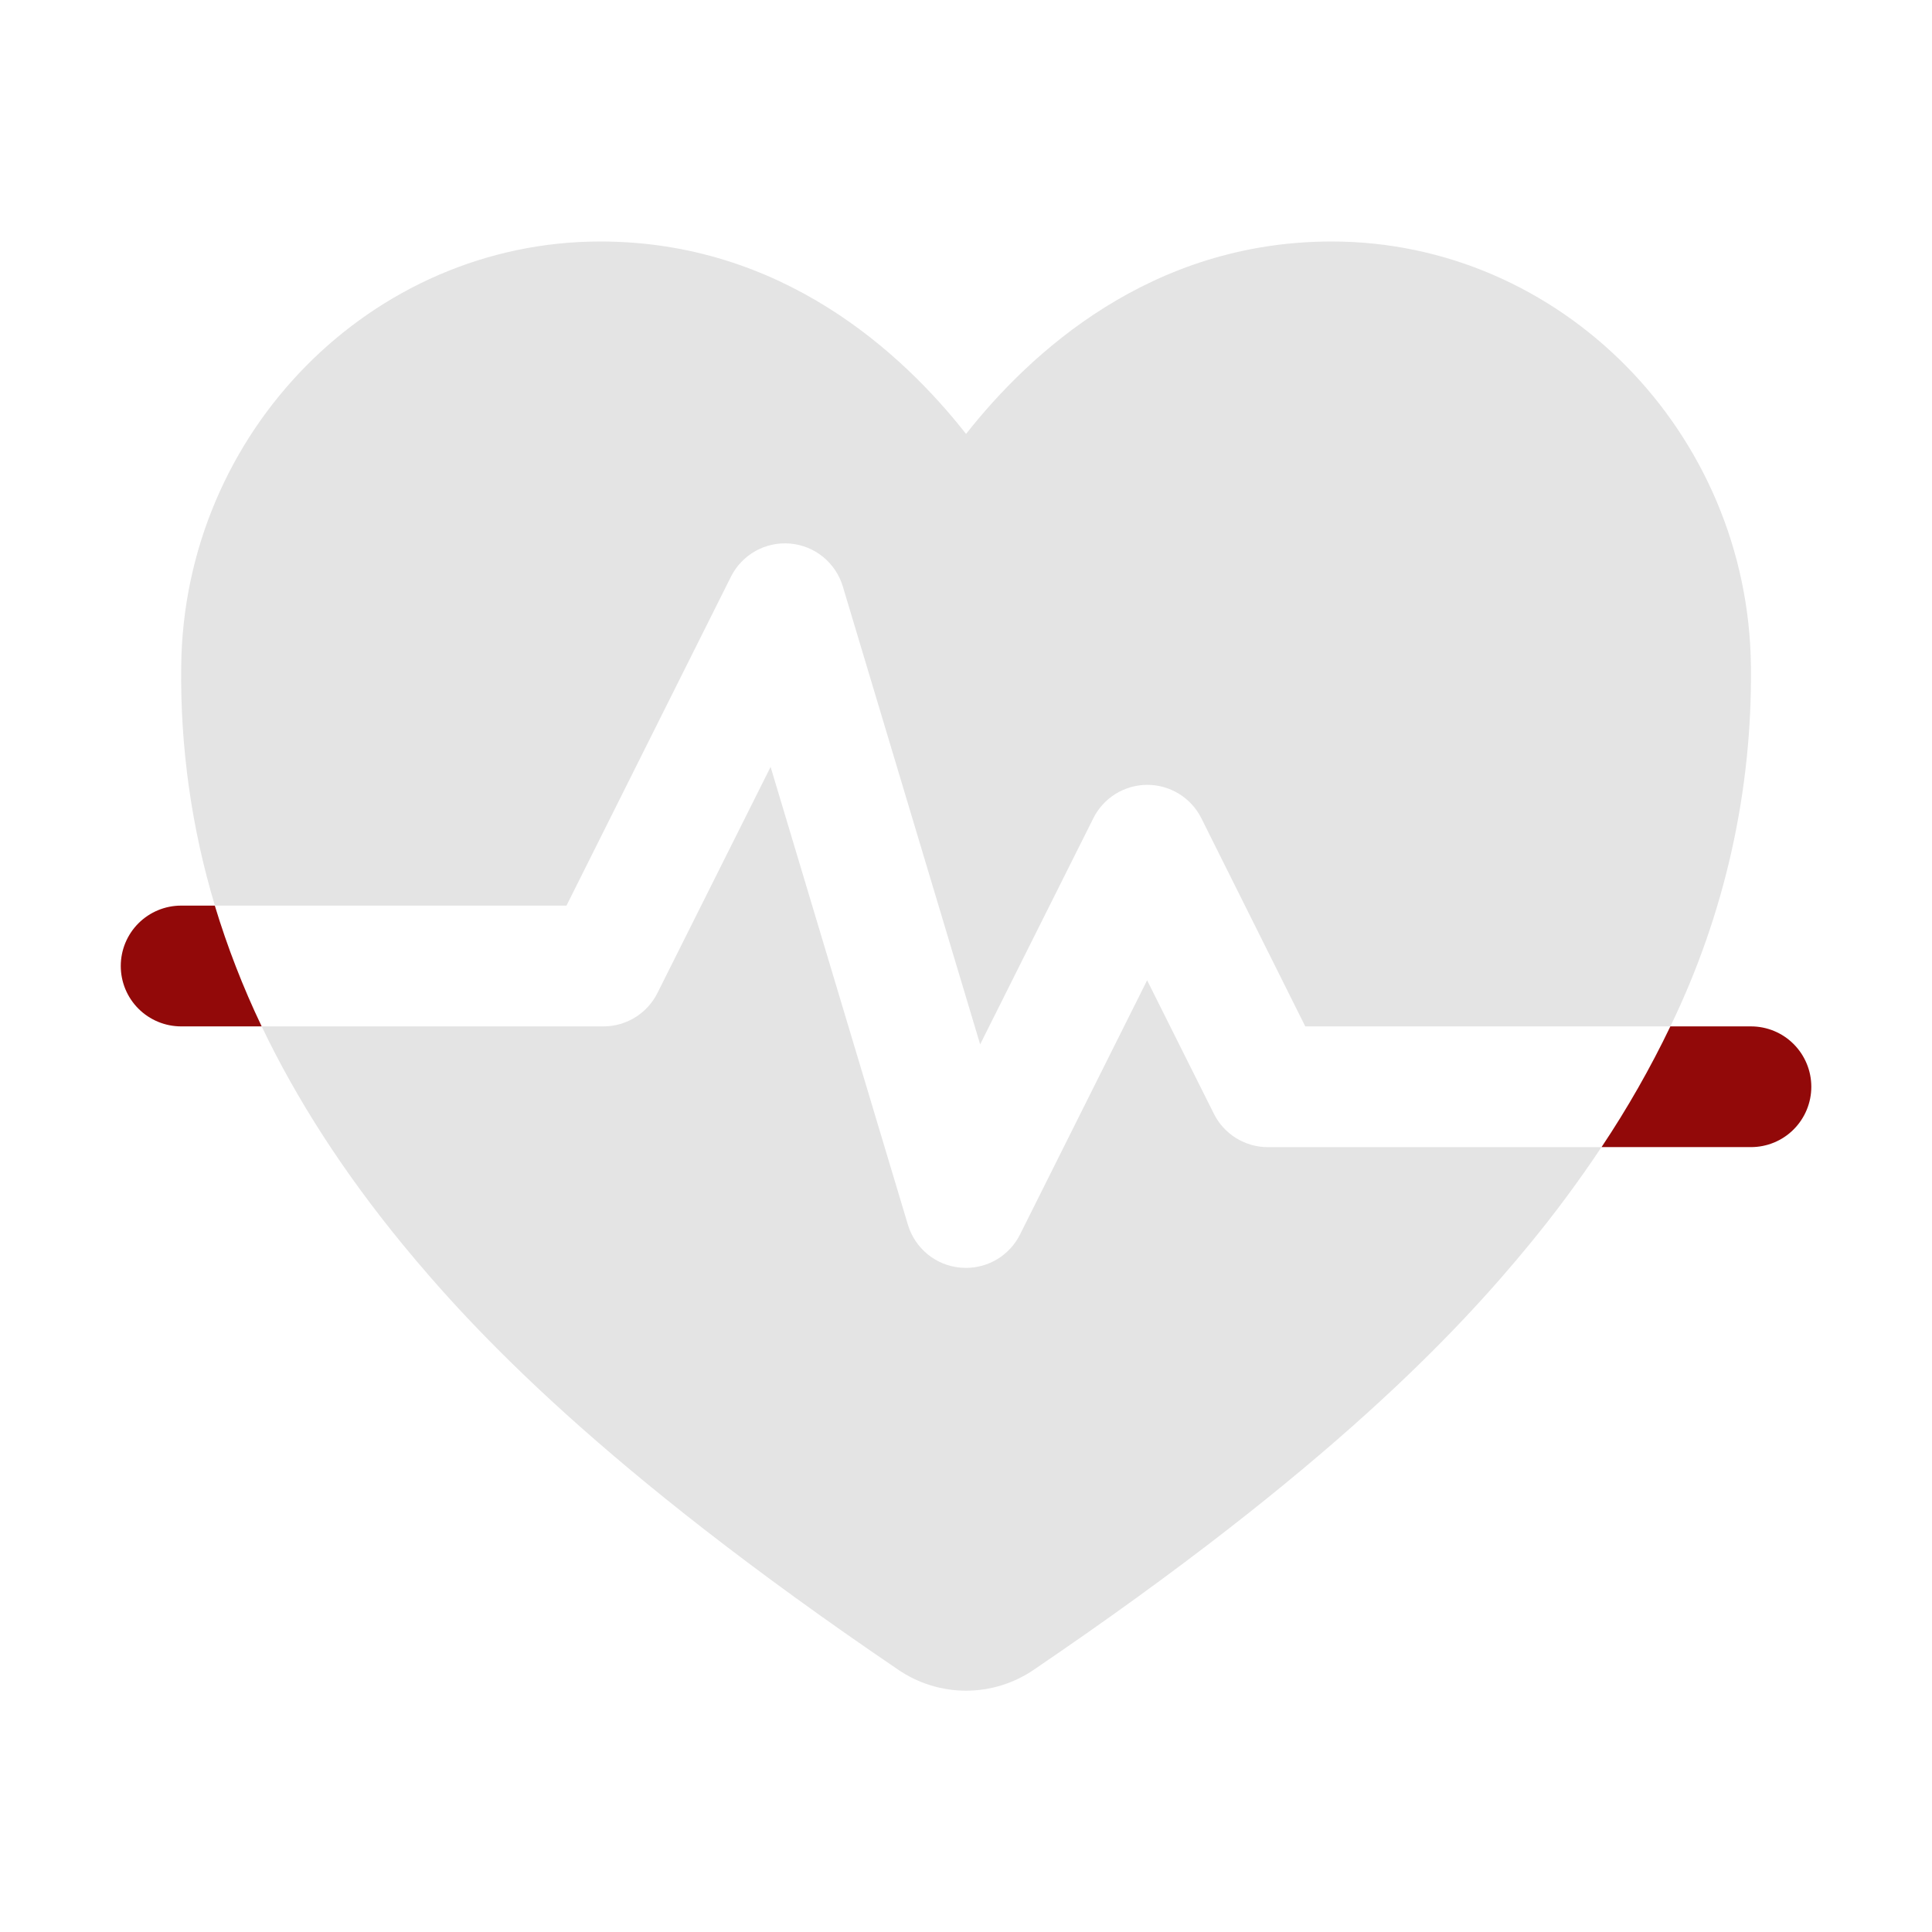 <svg width="43" height="43" viewBox="0 0 43 43" fill="none" xmlns="http://www.w3.org/2000/svg">
<path d="M16.268 12.836C16.389 12.595 16.579 12.396 16.814 12.264C17.049 12.133 17.318 12.075 17.586 12.098C17.854 12.121 18.109 12.224 18.318 12.394C18.527 12.564 18.68 12.793 18.758 13.051L21.815 23.244L24.334 18.211C24.446 17.988 24.617 17.8 24.829 17.669C25.042 17.538 25.286 17.468 25.536 17.468C25.785 17.468 26.03 17.538 26.242 17.669C26.455 17.8 26.626 17.988 26.738 18.211L29.051 22.844H37.177C38.387 20.349 39.001 17.608 38.97 14.836C38.917 9.62 34.732 5.375 29.641 5.375C25.602 5.375 22.922 7.856 21.501 9.658C20.084 7.853 17.4 5.375 13.361 5.375C8.27 5.375 4.085 9.62 4.033 14.836C4.011 16.637 4.264 18.431 4.783 20.156H12.608L16.268 12.836Z" fill="#E4E4E4"/>
<path d="M27.017 24.789L25.531 21.818L22.702 27.477C22.59 27.7 22.419 27.887 22.206 28.019C21.994 28.15 21.749 28.219 21.5 28.219C21.462 28.219 21.424 28.217 21.384 28.214C21.115 28.192 20.859 28.089 20.649 27.919C20.44 27.749 20.286 27.52 20.208 27.262L17.151 17.069L14.632 22.102C14.521 22.324 14.35 22.511 14.139 22.642C13.929 22.773 13.686 22.843 13.437 22.844H5.824C6.608 24.484 7.651 26.098 8.954 27.687C10.531 29.608 13.389 32.68 19.989 37.161C20.434 37.466 20.961 37.629 21.501 37.629C22.04 37.629 22.567 37.466 23.012 37.161C29.613 32.68 32.471 29.608 34.047 27.687C34.615 26.996 35.148 26.276 35.643 25.532H28.219C27.969 25.532 27.725 25.462 27.512 25.331C27.3 25.2 27.128 25.012 27.017 24.789Z" fill="#E4E4E4"/>
<path d="M38.97 22.844H37.177C36.73 23.775 36.218 24.673 35.645 25.531H38.97C39.327 25.531 39.669 25.39 39.92 25.138C40.172 24.886 40.314 24.544 40.314 24.188C40.314 23.831 40.172 23.489 39.92 23.237C39.669 22.985 39.327 22.844 38.97 22.844Z" fill="#920909"/>
<path d="M4.031 20.156C3.675 20.156 3.333 20.298 3.081 20.55C2.829 20.802 2.688 21.144 2.688 21.5C2.688 21.856 2.829 22.198 3.081 22.45C3.333 22.702 3.675 22.844 4.031 22.844H5.824C5.409 21.976 5.06 21.077 4.781 20.156H4.031Z" fill="#920909"/>
</svg>
